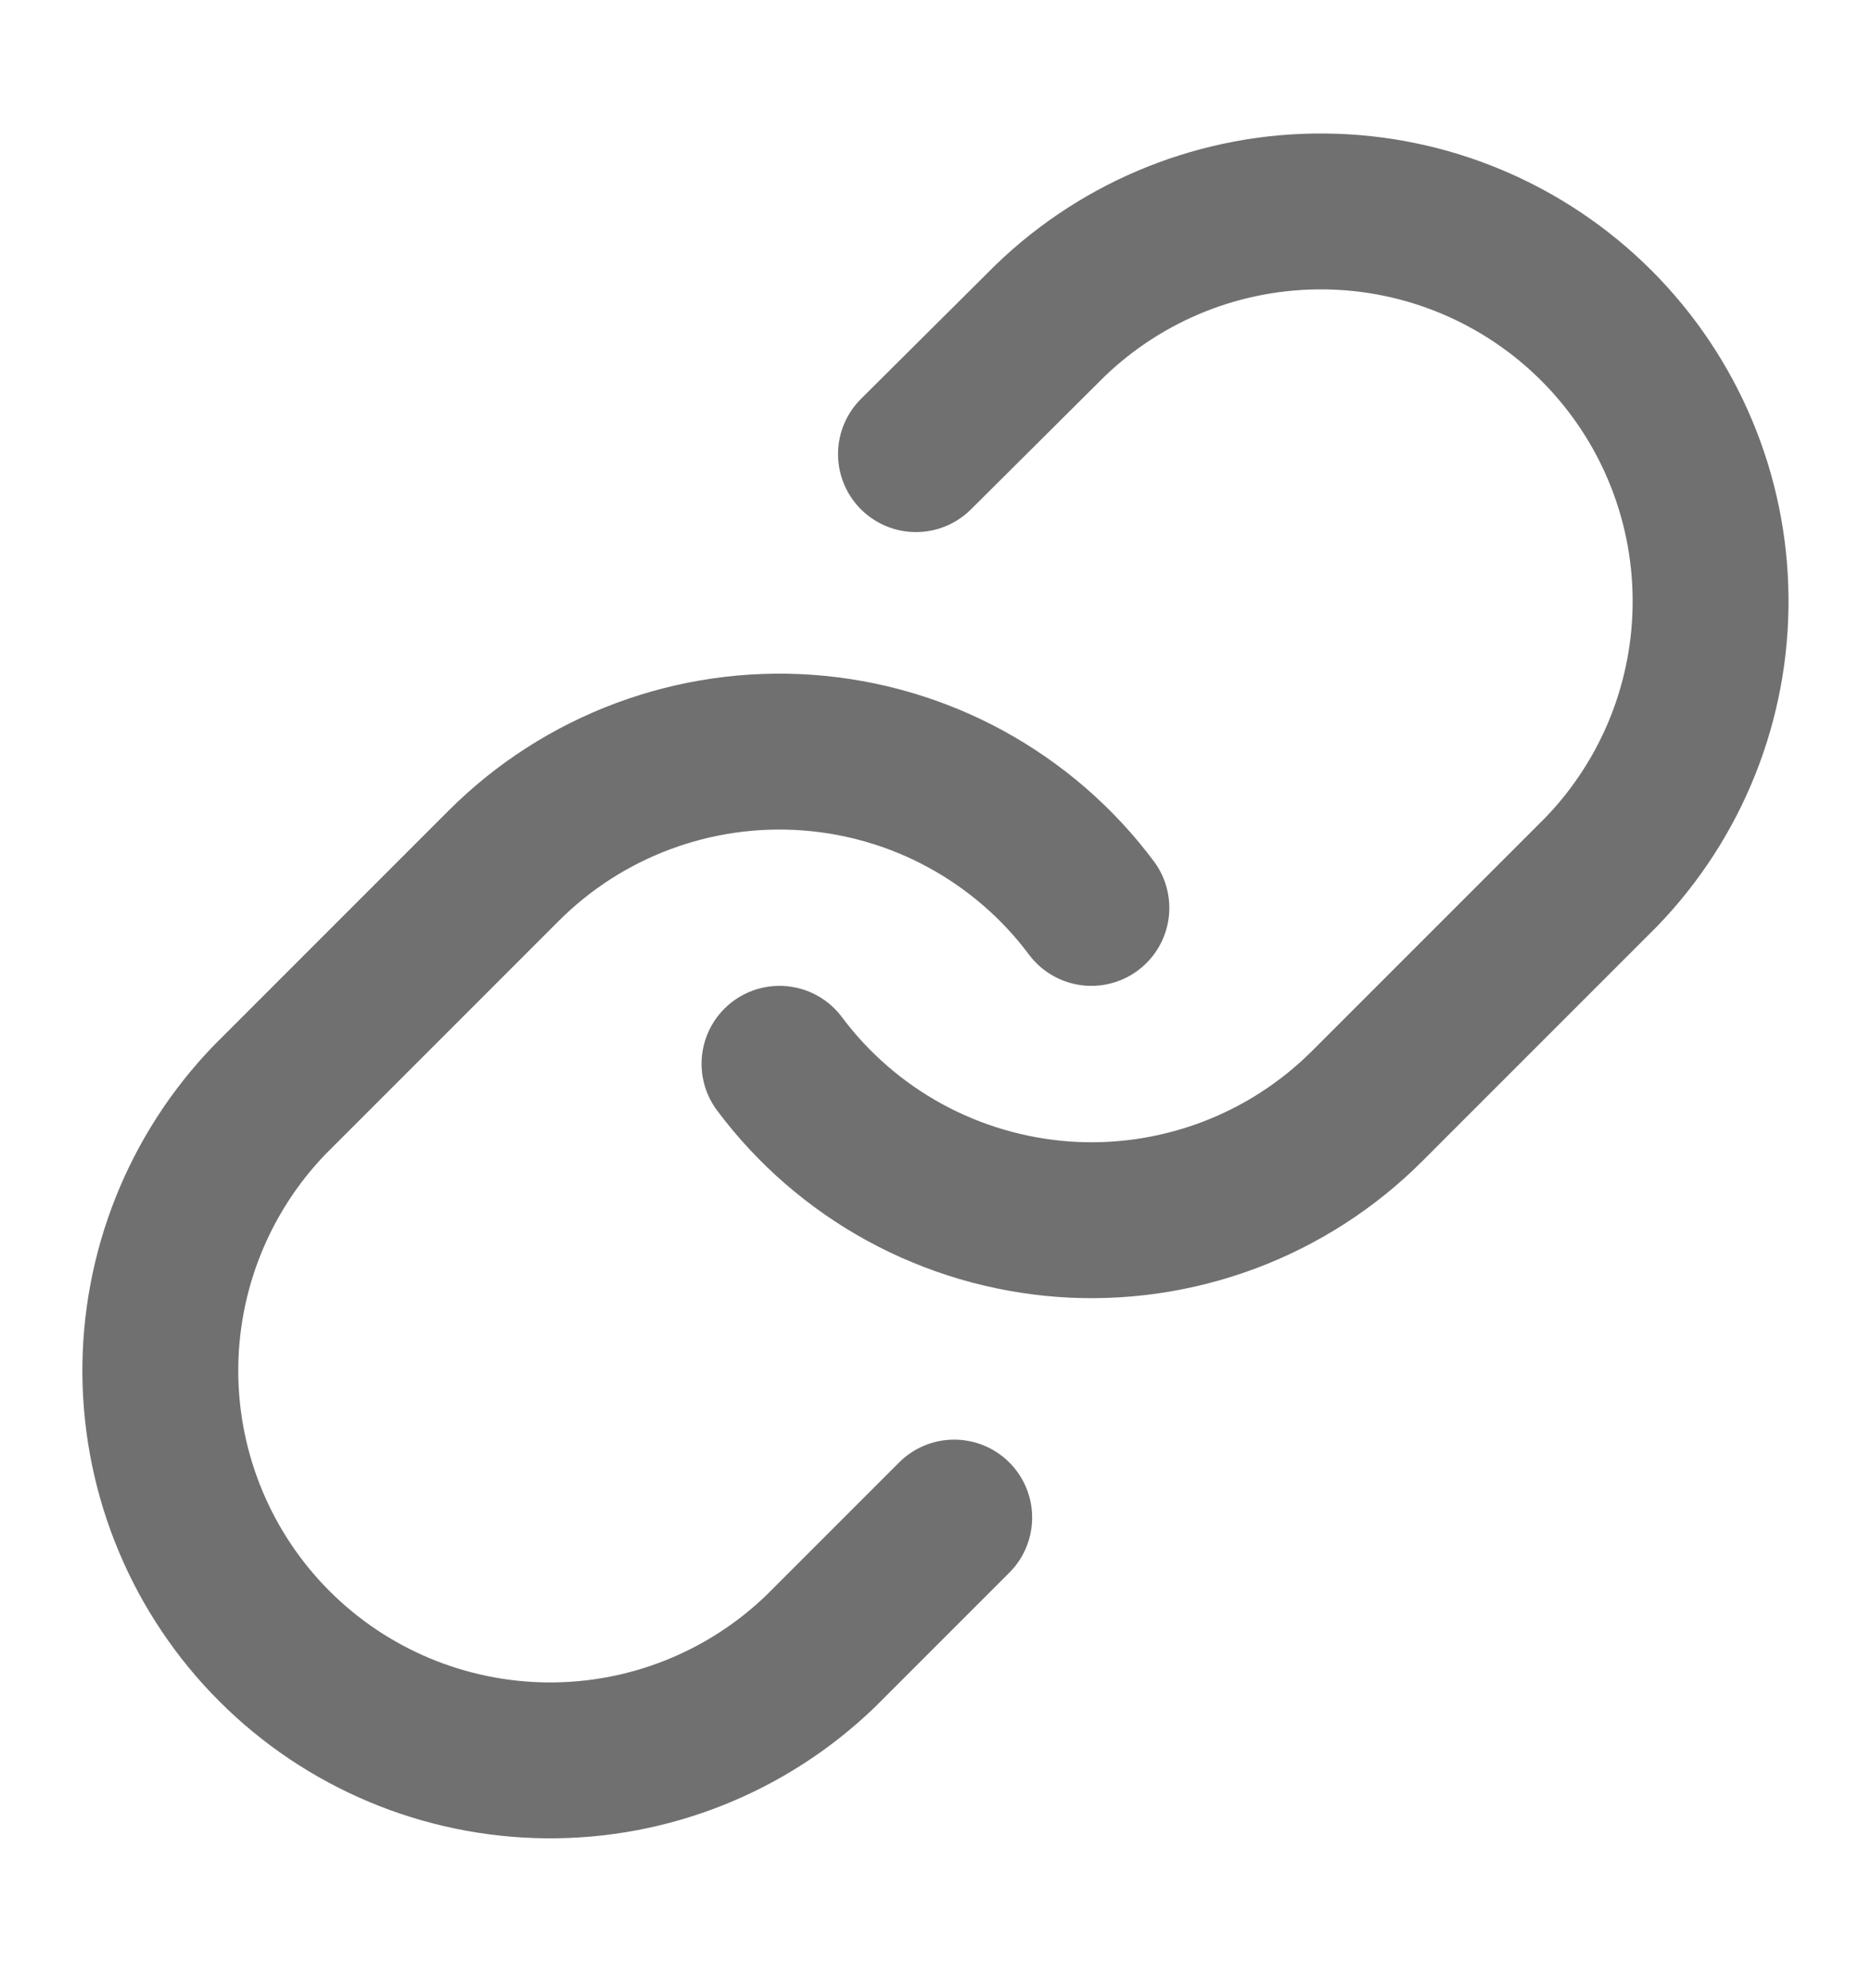 <svg width="16" height="17" viewBox="0 0 16 17" fill="none" xmlns="http://www.w3.org/2000/svg">
<path d="M6.666 9.096C6.952 9.479 7.318 9.796 7.737 10.025C8.157 10.254 8.62 10.39 9.097 10.425C9.574 10.459 10.052 10.39 10.5 10.223C10.948 10.056 11.355 9.794 11.693 9.456L13.693 7.456C14.3 6.828 14.636 5.986 14.628 5.112C14.621 4.238 14.27 3.402 13.652 2.784C13.034 2.166 12.198 1.815 11.324 1.808C10.45 1.8 9.608 2.136 8.979 2.743L7.833 3.883" stroke="#707070" stroke-width="1.333" stroke-linecap="round" stroke-linejoin="round"/>
<path d="M9.333 7.763C9.047 7.38 8.682 7.064 8.262 6.834C7.843 6.605 7.379 6.469 6.902 6.435C6.426 6.401 5.947 6.47 5.499 6.637C5.051 6.804 4.645 7.065 4.307 7.403L2.307 9.403C1.7 10.032 1.364 10.874 1.371 11.748C1.379 12.622 1.729 13.458 2.347 14.076C2.965 14.694 3.801 15.044 4.675 15.052C5.549 15.06 6.391 14.724 7.02 14.116L8.16 12.976" stroke="#707070" stroke-width="1.333" stroke-linecap="round" stroke-linejoin="round"/>
</svg>

